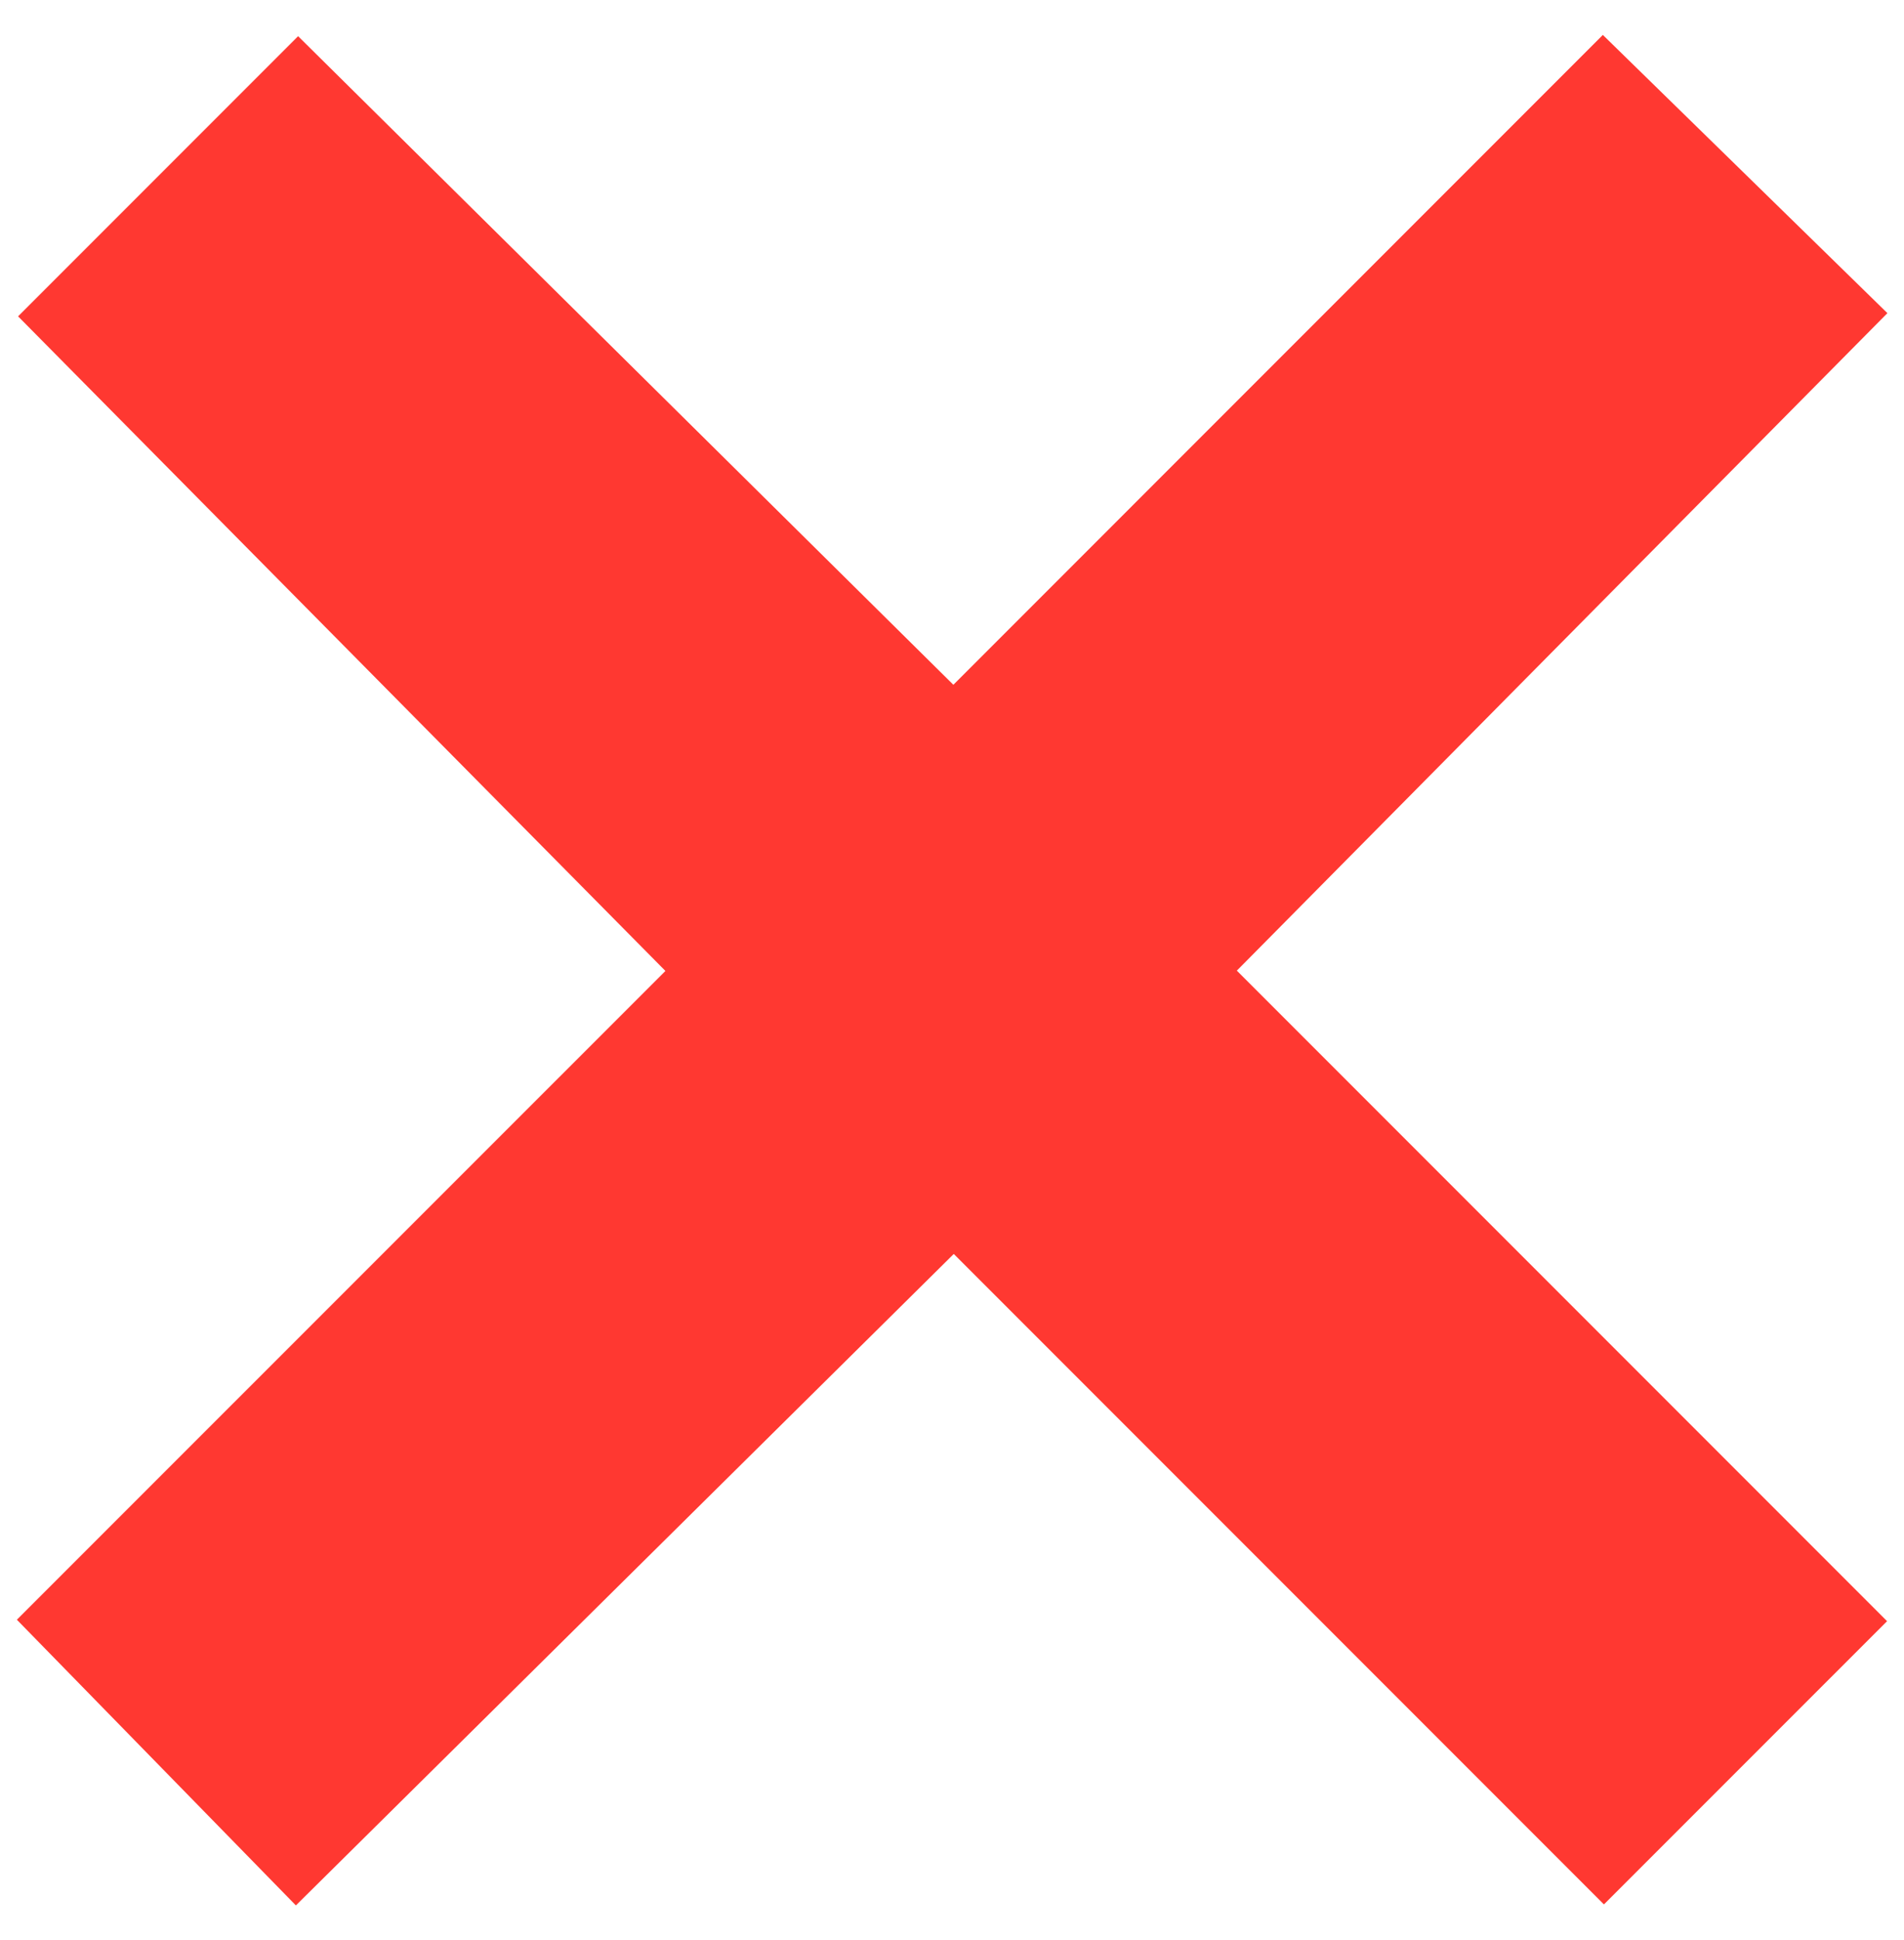 <svg id="Layer_1" data-name="Layer 1" xmlns="http://www.w3.org/2000/svg" viewBox="0 0 564.35 574.81"><defs><style>.cls-1{fill:#ff3831;}</style></defs><title>dailyfunding icon</title><path class="cls-1" d="M282.7,371.49l-195,193L5,479.85l192.23-192.2L5.36,93.72l83-83L282.58,202.87,475.09,10.35l84.34,82.42L366.6,287.56,559.33,480.28l-83.92,83.91Z"/></svg>